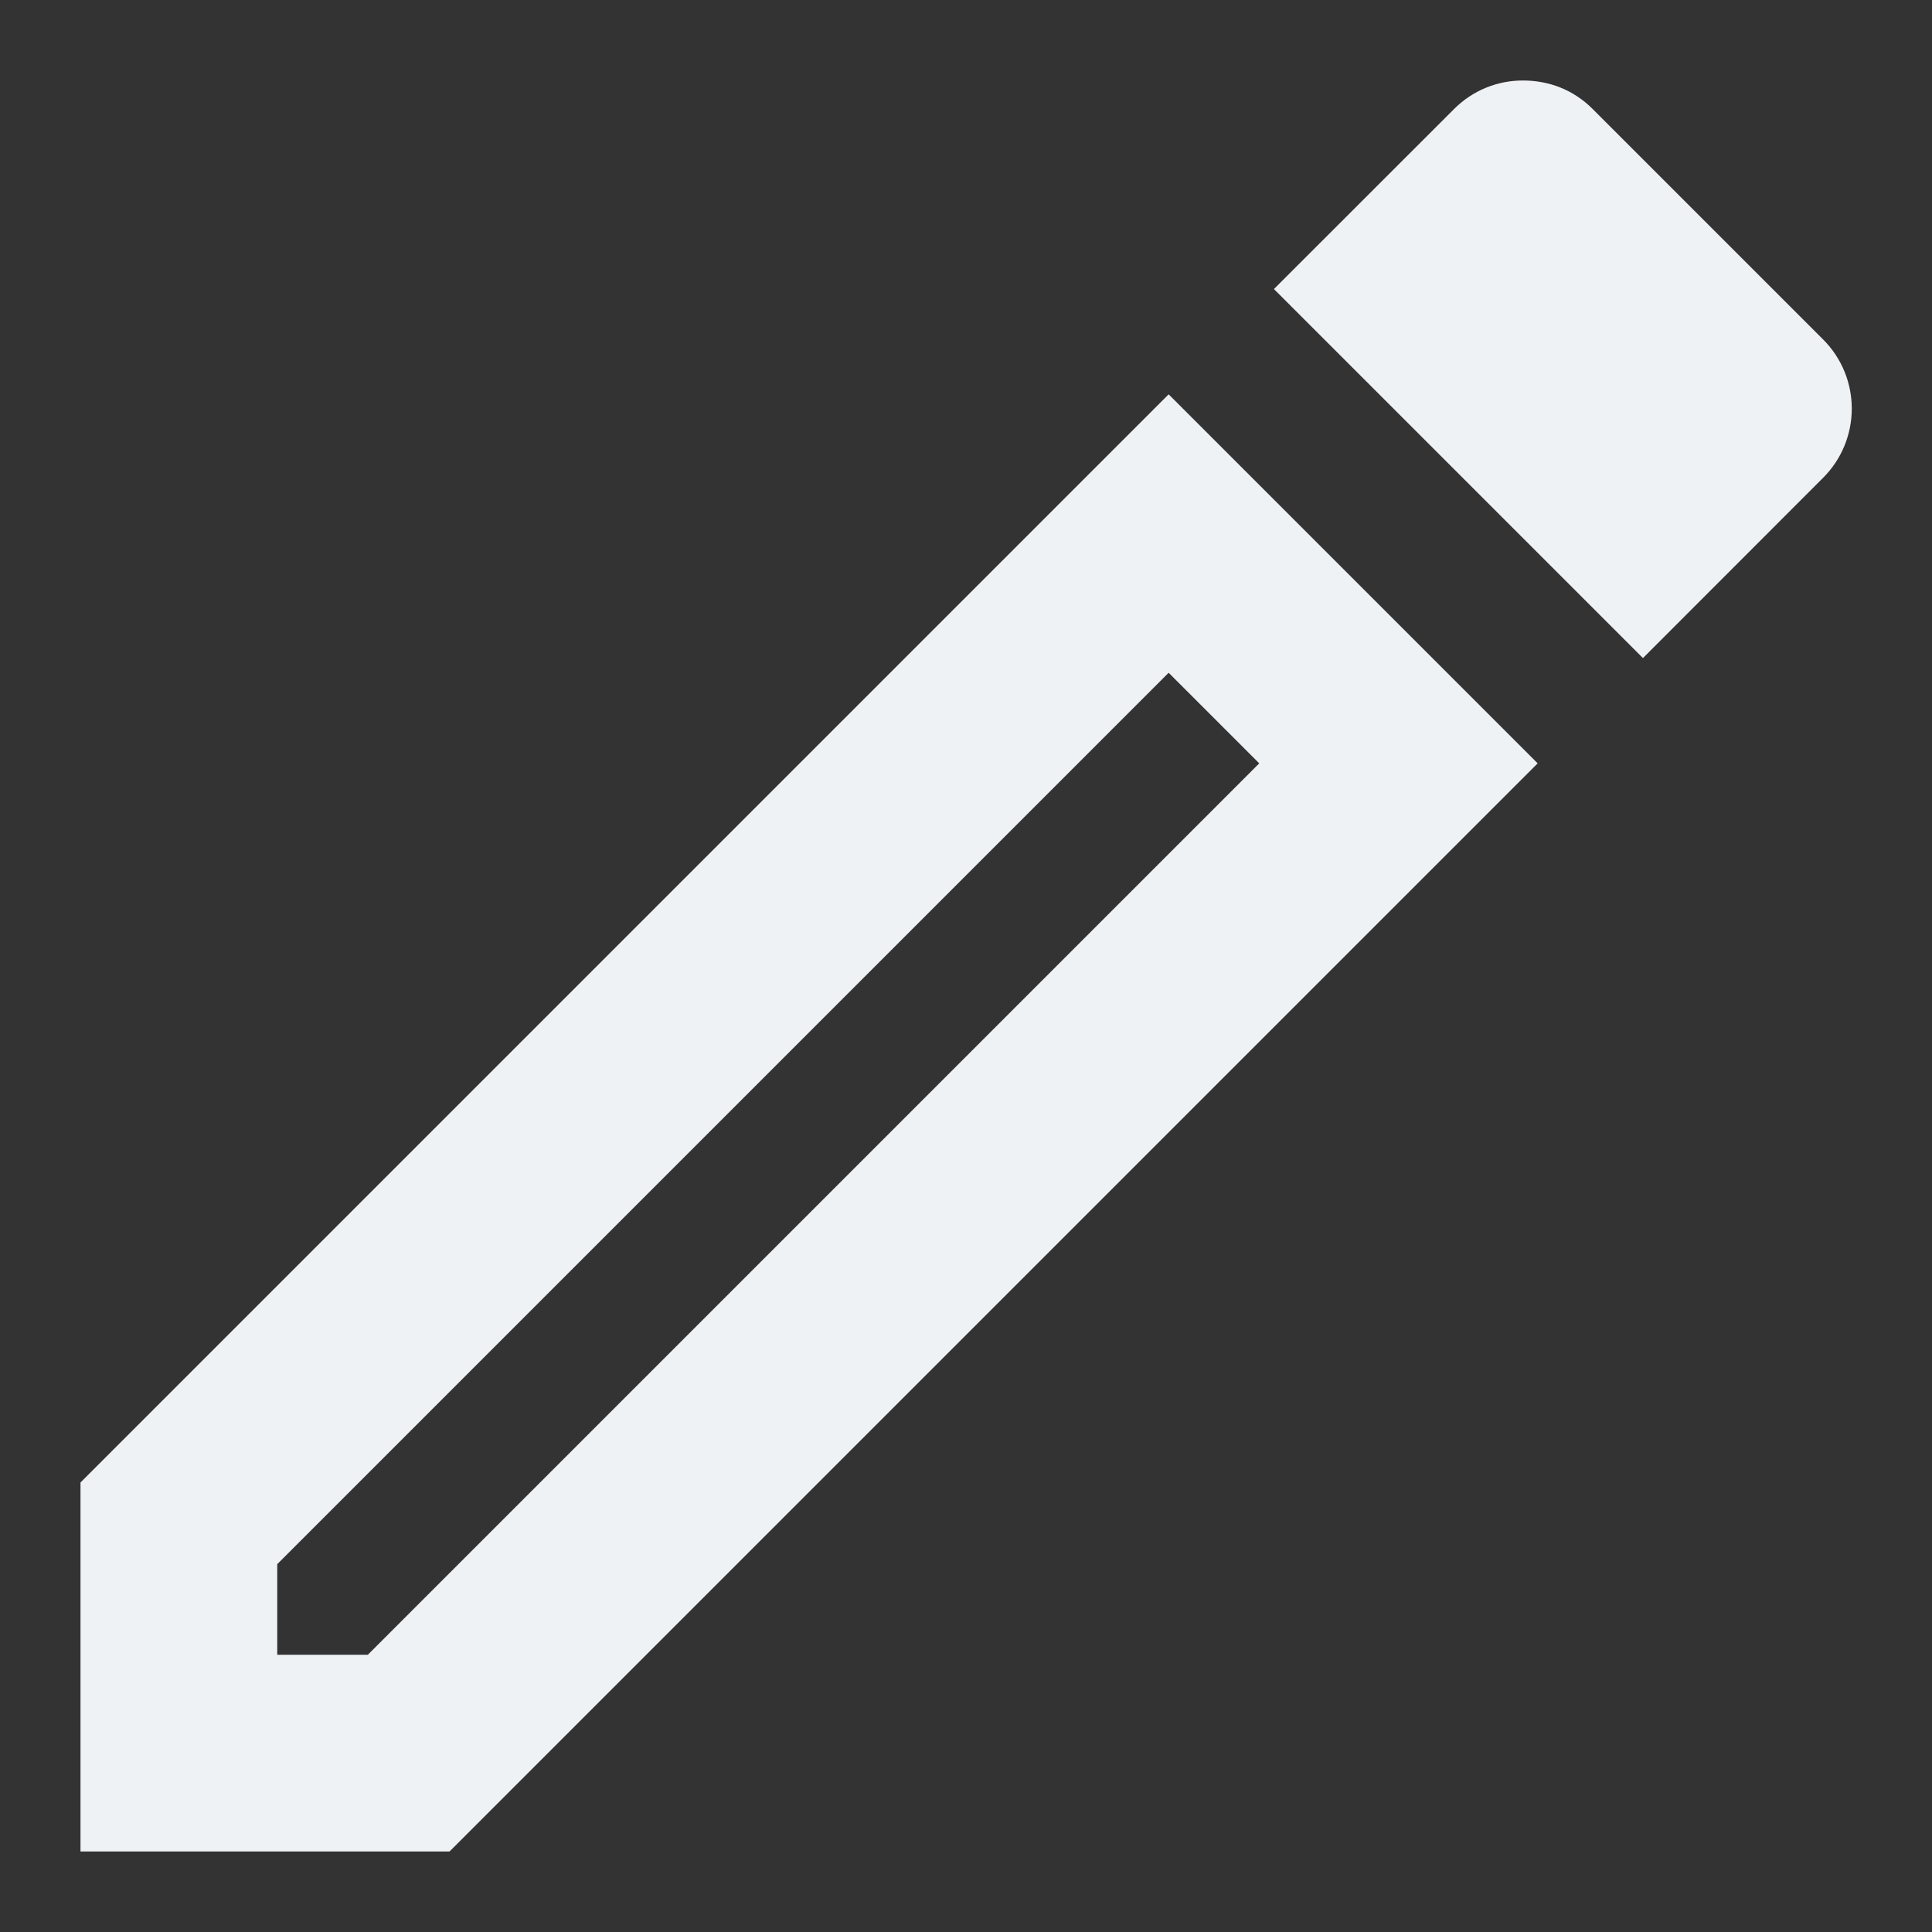 
<svg width="18" height="18" viewBox="0 0 18 18" fill="none" xmlns="http://www.w3.org/2000/svg">
<rect x="0" y="0" width="18" height="18" fill="#333333" stroke="none"/>
<path d="M0.75 13.812V17.25H4.188L14.326 7.112L10.888 3.674L0.75 13.812ZM3.427 15.417H2.583V14.573L10.888 6.268L11.732 7.112L3.427 15.417ZM16.984 3.161L14.839 1.016C14.656 0.833 14.427 0.75 14.188 0.75C13.95 0.75 13.721 0.842 13.547 1.016L11.869 2.693L15.307 6.131L16.984 4.453C17.342 4.096 17.342 3.518 16.984 3.161V3.161Z" fill="#EFF2F5"/>
</svg>
